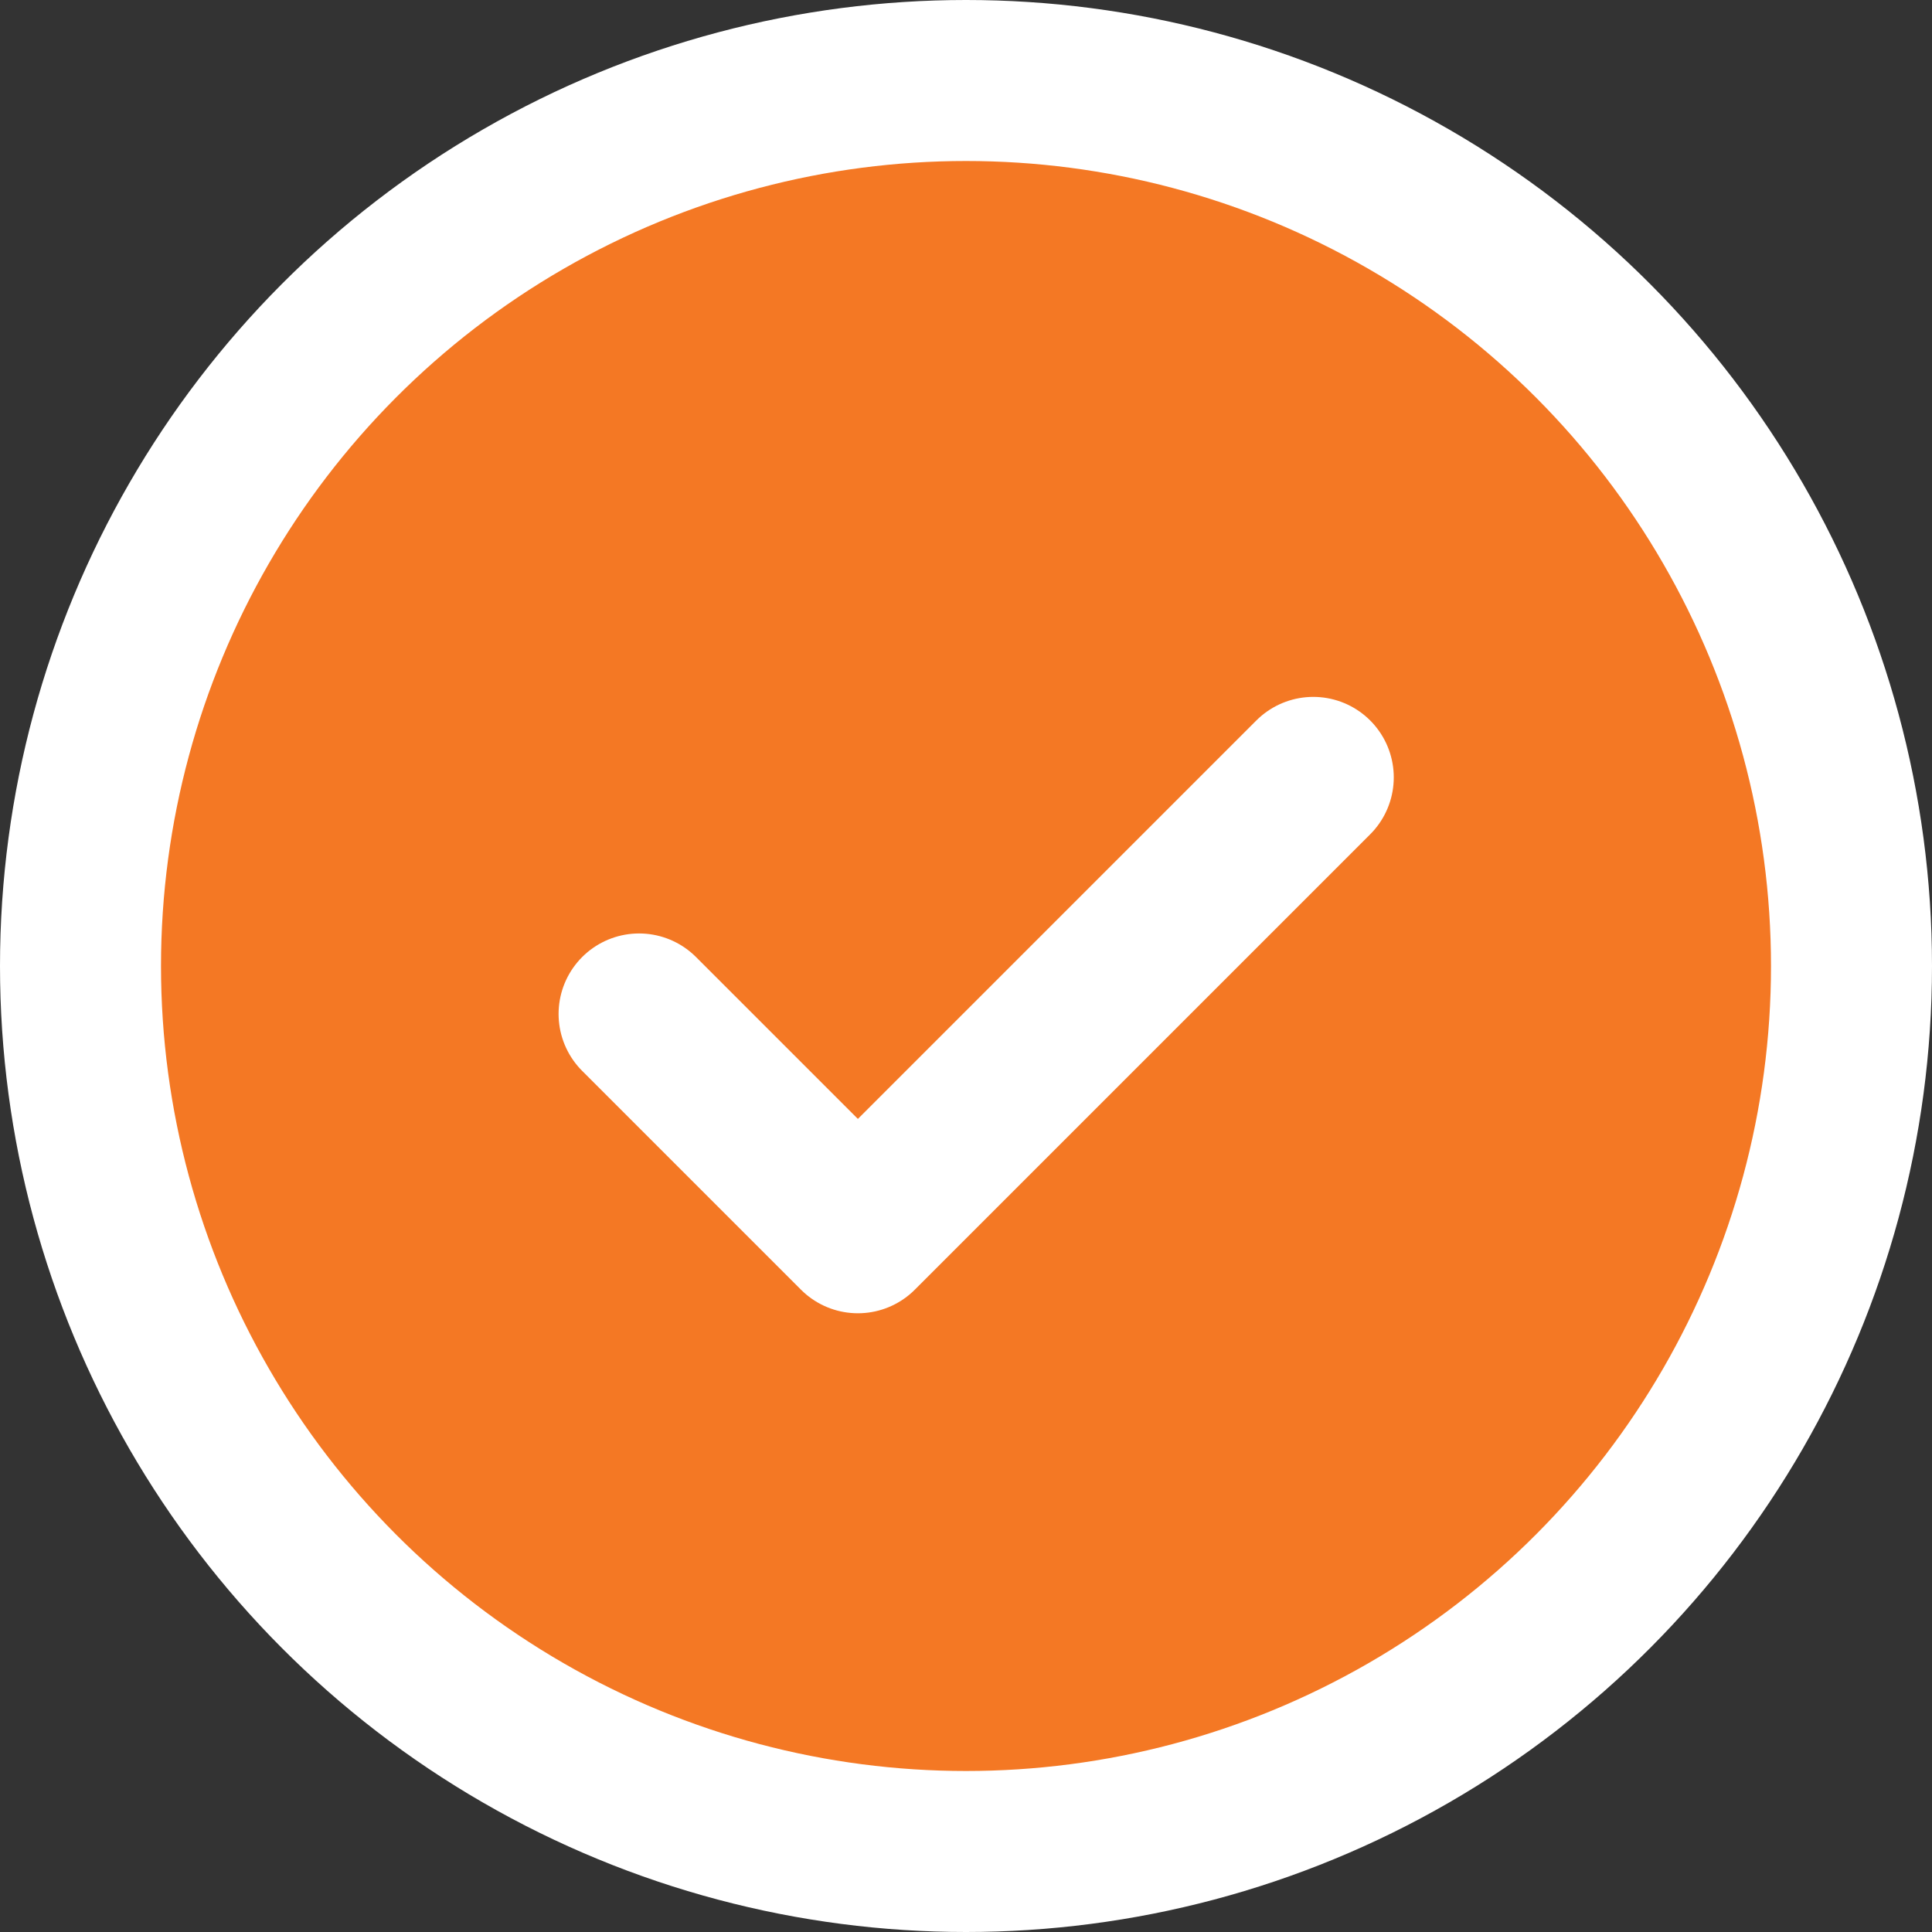 <?xml version="1.0" encoding="UTF-8"?>
<svg width="24px" height="24px" viewBox="0 0 24 24" version="1.1" xmlns="http://www.w3.org/2000/svg" xmlns:xlink="http://www.w3.org/1999/xlink">
    <rect x="0" y="0" width="24" height="24" fill="#333333" stroke="none"/>
    <title>tick</title>
    <g id="Page-1" stroke="none" stroke-width="1" fill="none" fill-rule="evenodd">
        <g id="Listing-2.0" transform="translate(-1262, -173)" stroke="#FFFFFF" stroke-width="2">
            <g id="tick" transform="translate(1263, 174)">
                <circle id="Oval" fill="#F47824" cx="11" cy="11" r="11"></circle>
                <polyline id="Shape" stroke-linecap="round" stroke-linejoin="round" transform="translate(9.657, 8.657) rotate(-315) translate(-9.657, -8.657) " points="13.657 4.657 13.657 12.657 9.813 12.657"></polyline>
            </g>
        </g>
    </g>
</svg>